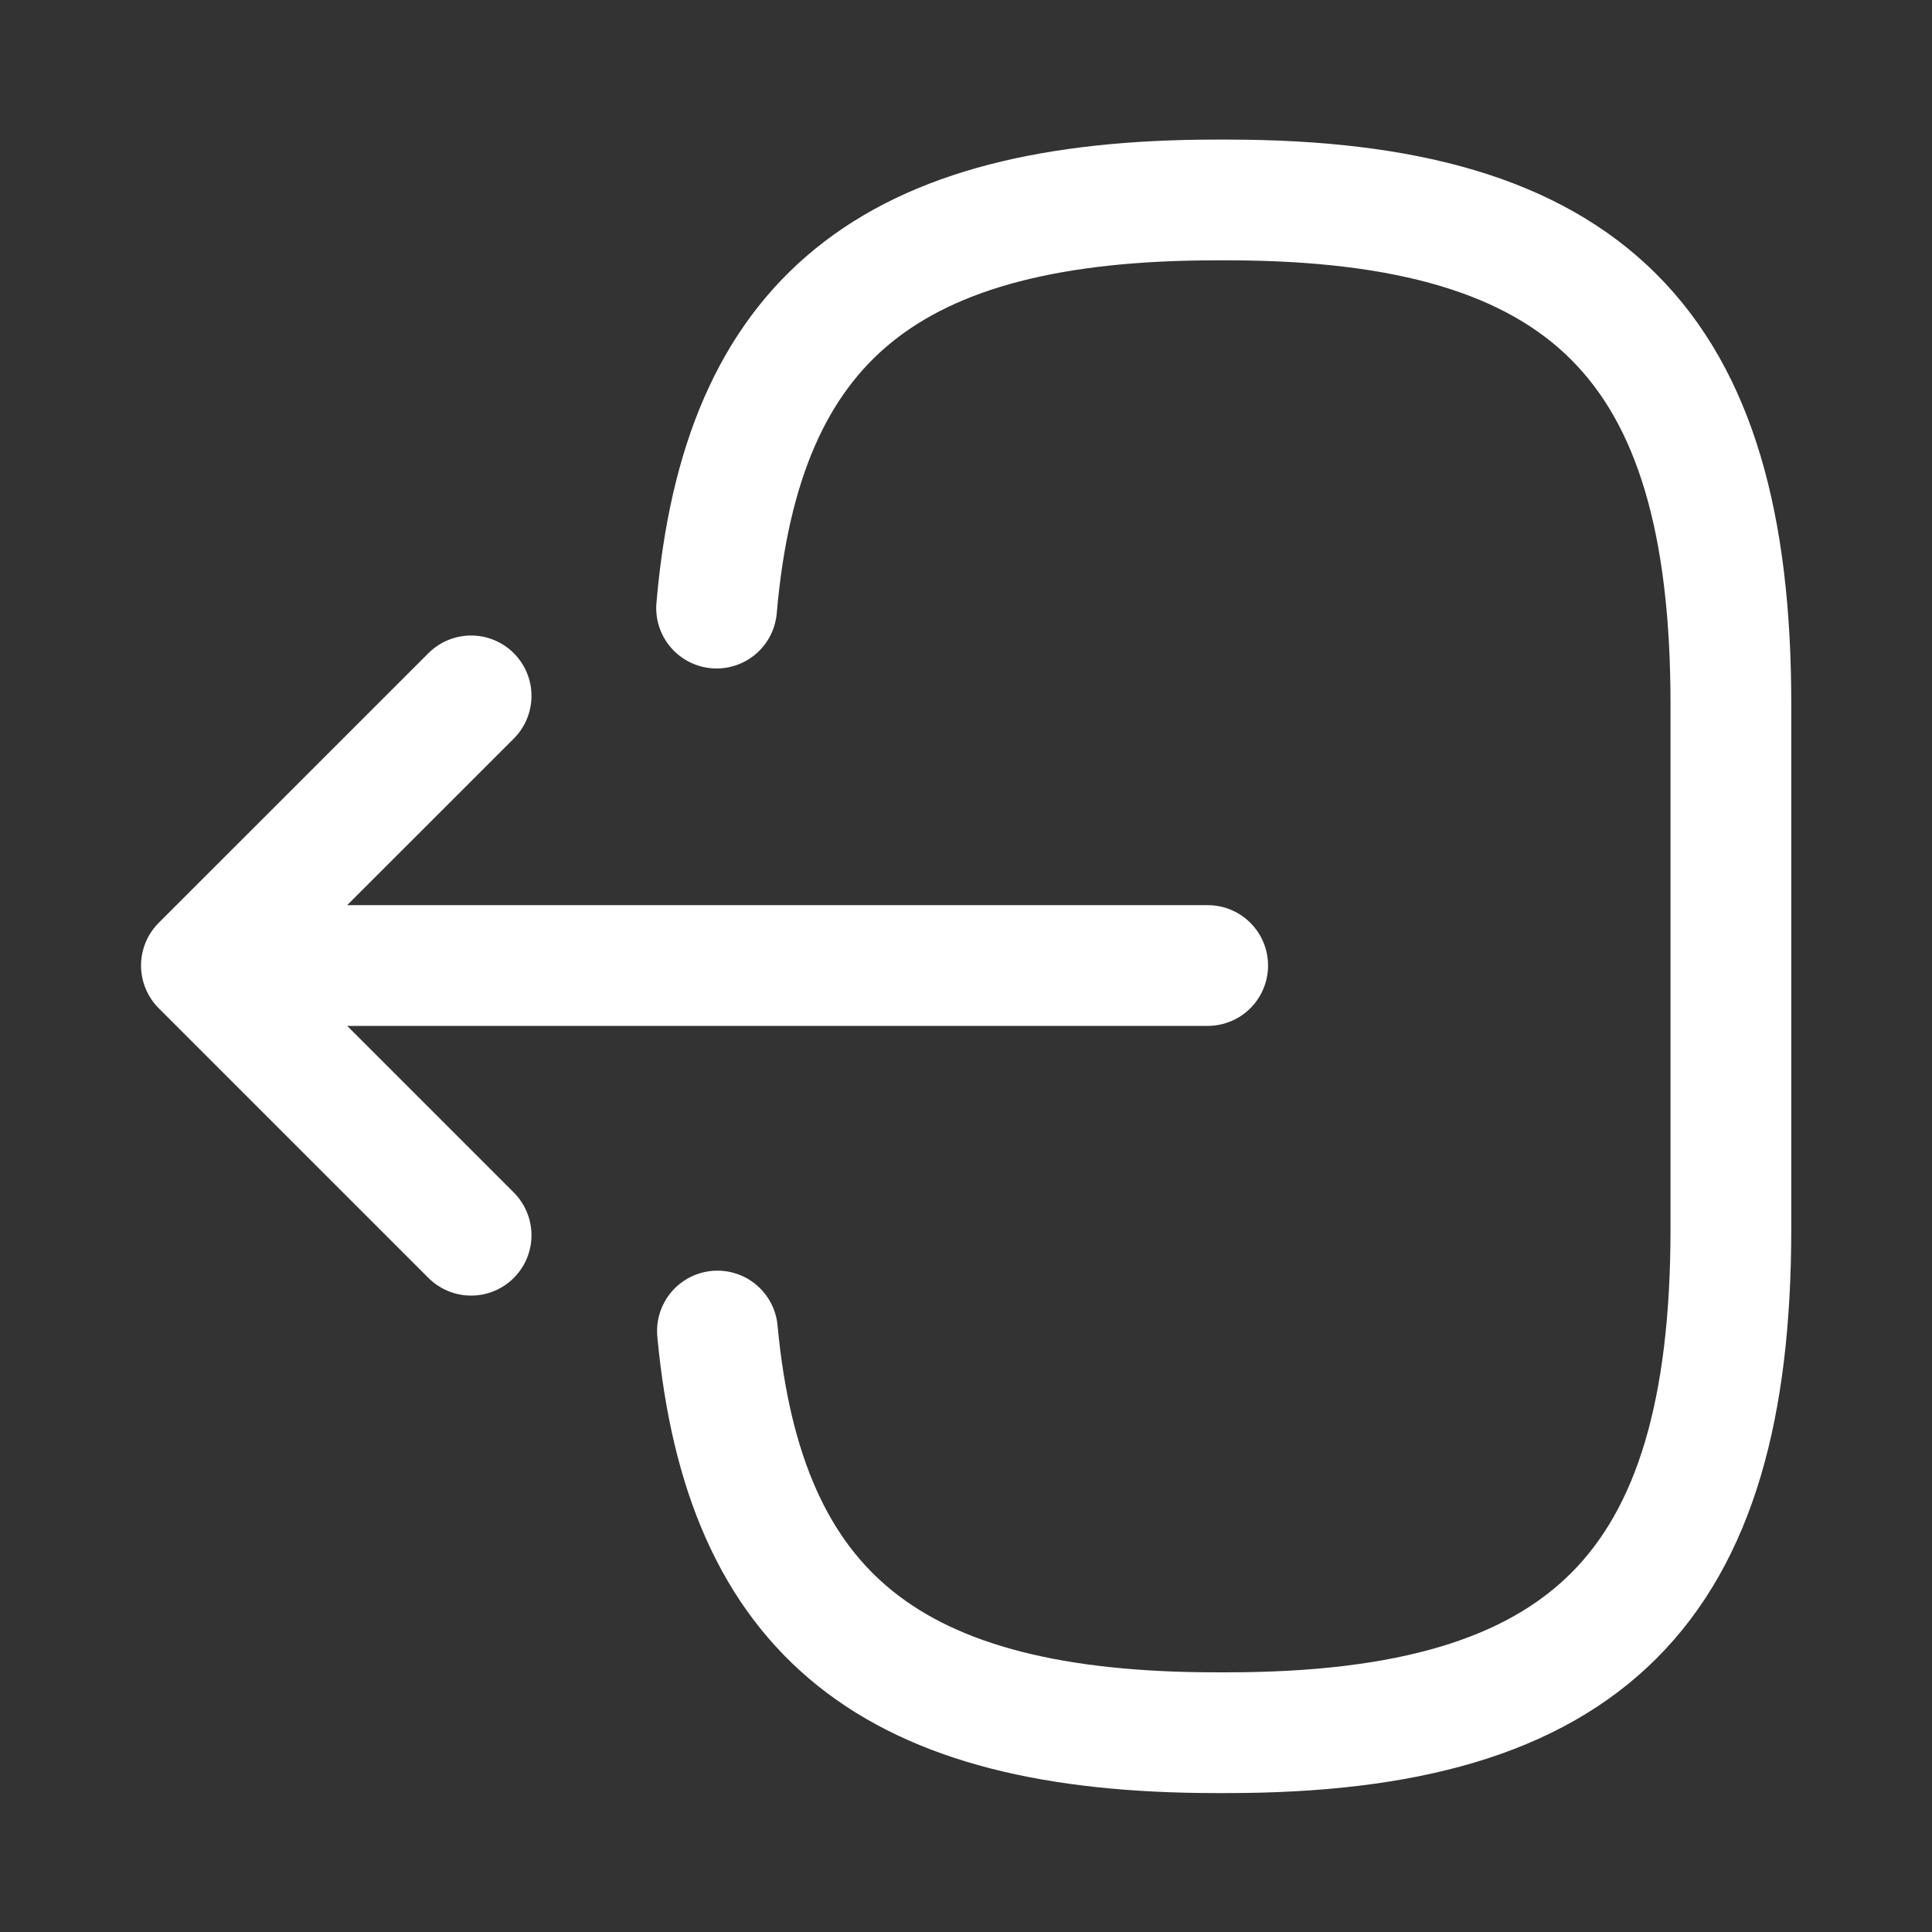 <svg width="32" height="32" viewBox="0 0 32 32" fill="none" xmlns="http://www.w3.org/2000/svg">
<rect x="0" y="0" width="32" height="32" fill="#333333" stroke="none"/>
<path d="M11.869 10.072C12.283 5.272 14.749 3.312 20.149 3.312H20.323C26.283 3.312 28.669 5.699 28.669 11.659V20.352C28.669 26.312 26.283 28.699 20.323 28.699H20.149C14.789 28.699 12.323 26.766 11.883 22.046M20.003 15.992H4.829M7.803 11.526L3.336 15.992L7.803 20.459" stroke="white" stroke-width="2" stroke-linecap="round" stroke-linejoin="round"/>
</svg>
